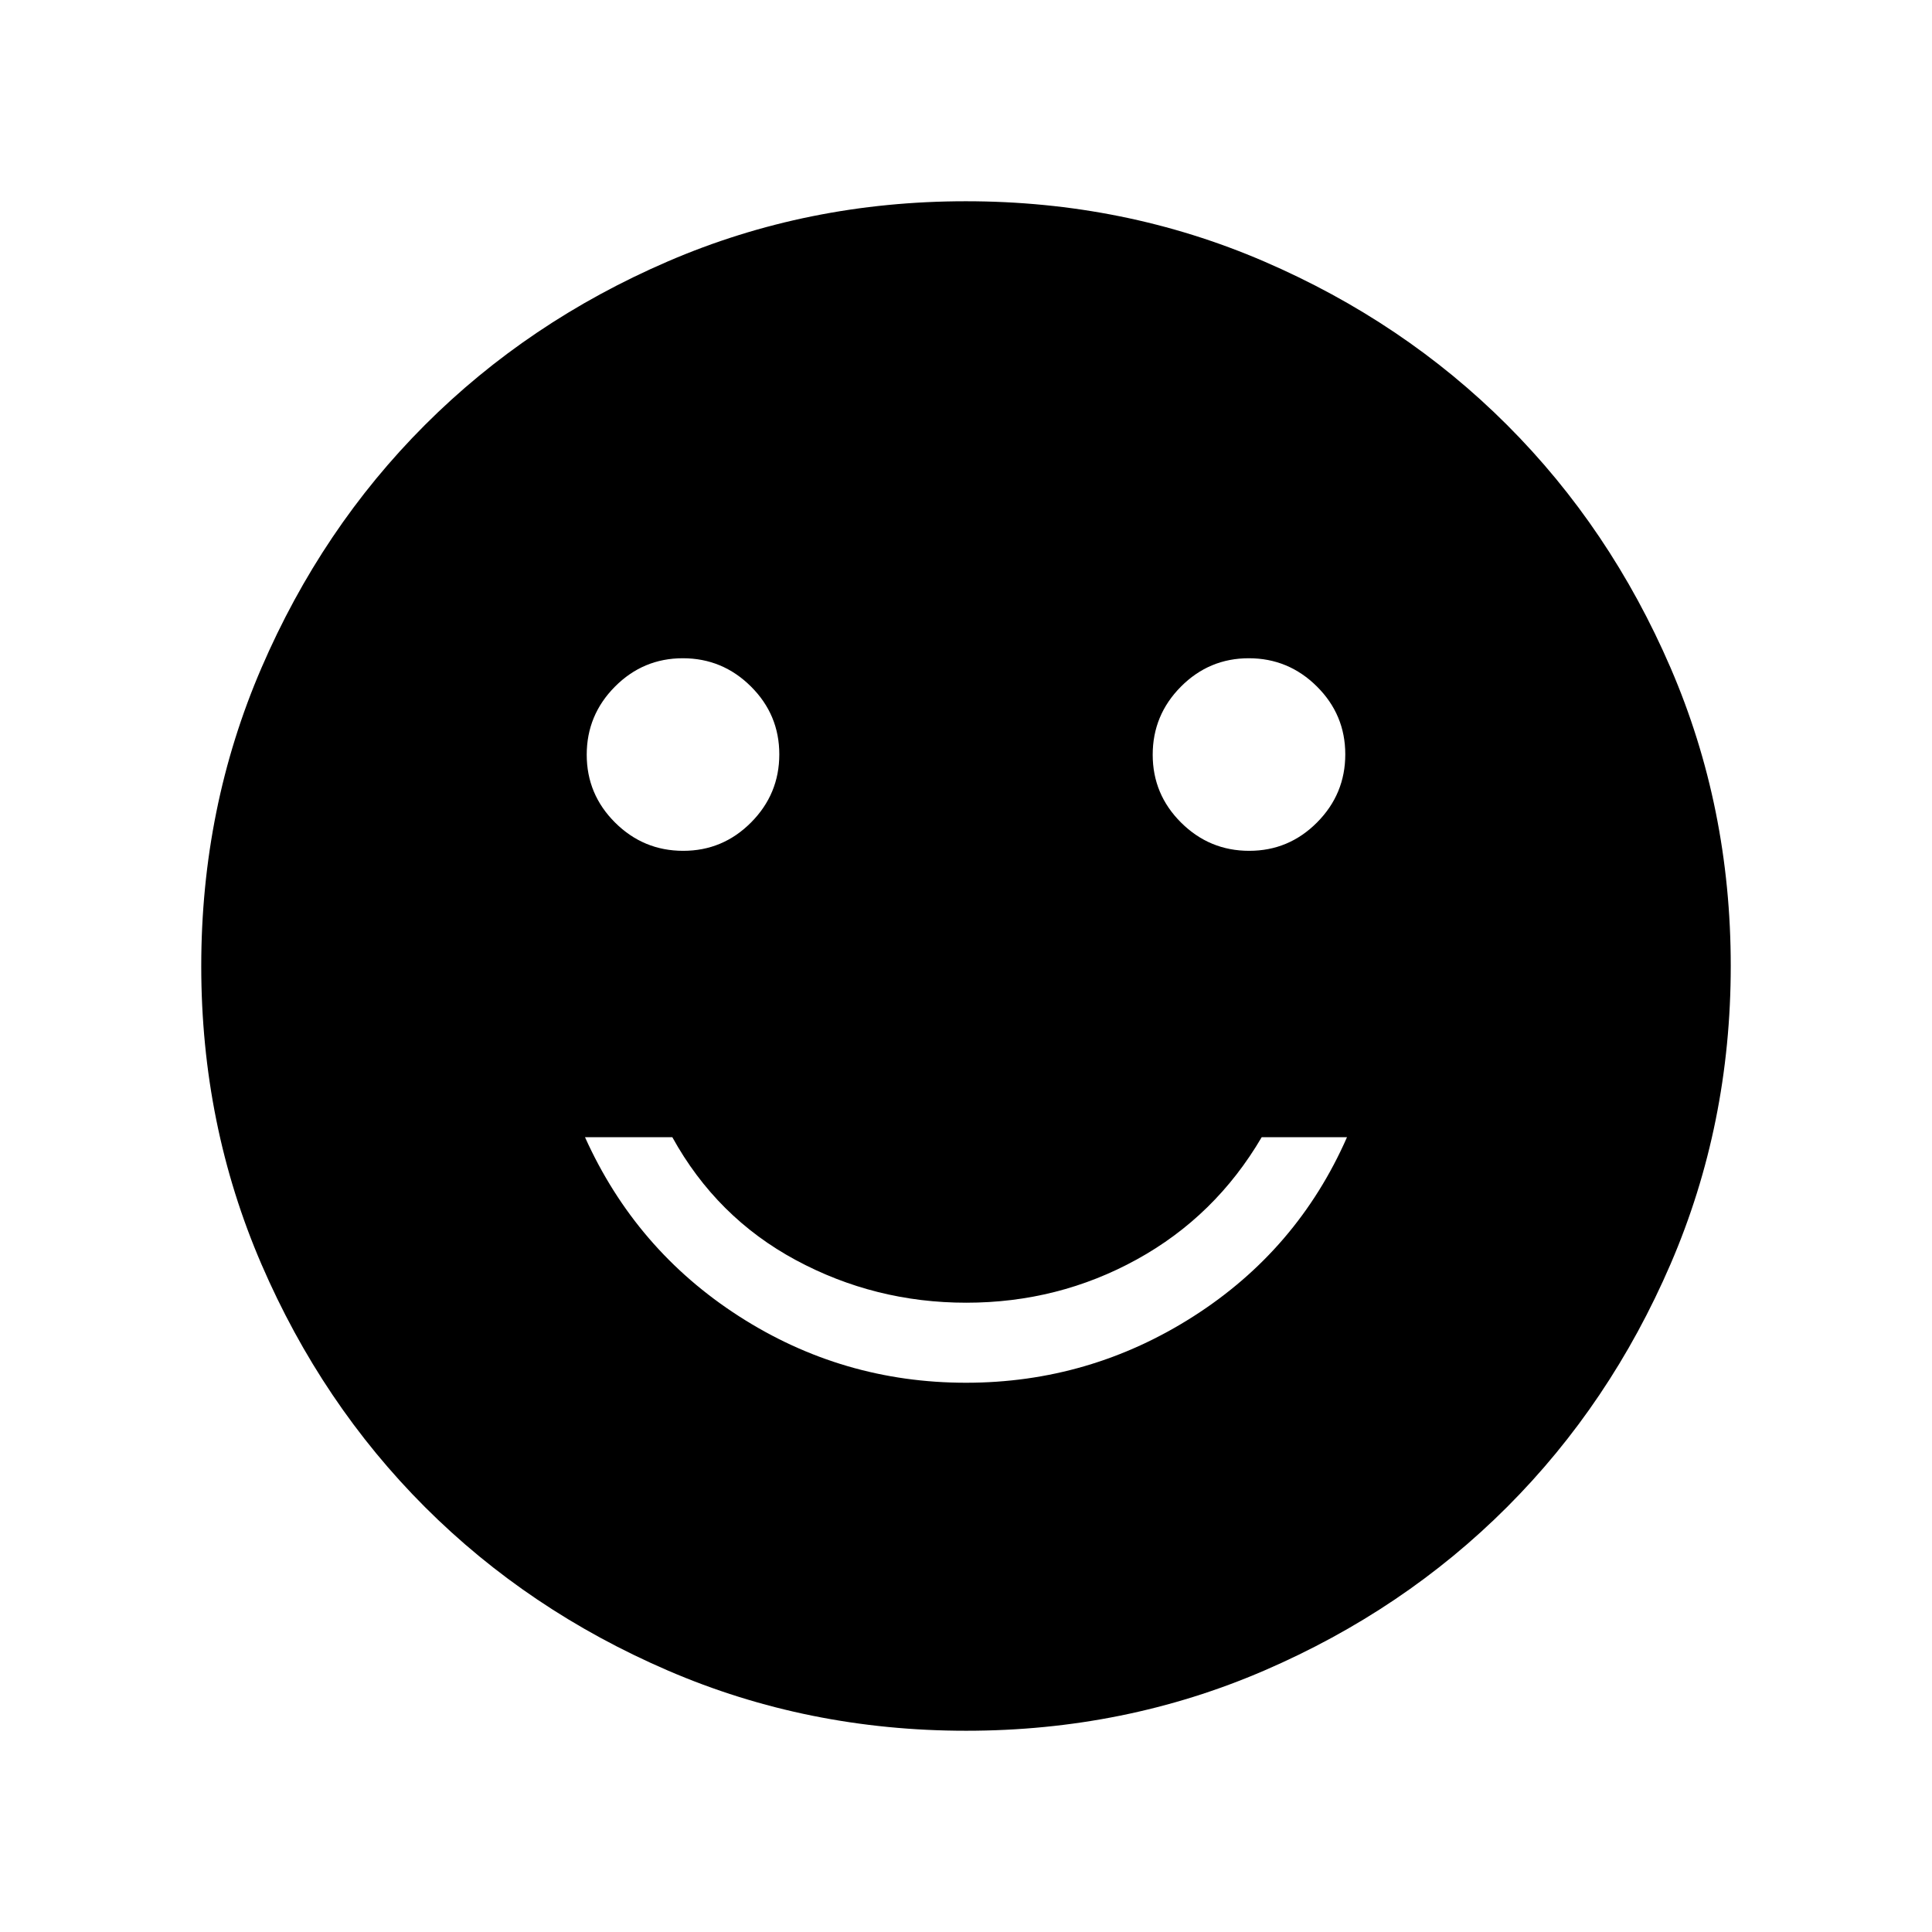 <svg xmlns="http://www.w3.org/2000/svg" height="48" viewBox="0 -960 960 960" width="48"><path d="M620.71-537.23q19.71 0 33.73-14.11 14.02-14.11 14.02-33.83 0-19.71-14.11-33.73-14.11-14.02-33.83-14.02-19.71 0-33.73 14.11-14.02 14.11-14.02 33.82 0 19.72 14.11 33.74 14.11 14.02 33.83 14.02Zm-281.23 0q19.71 0 33.73-14.11 14.02-14.11 14.02-33.83 0-19.71-14.11-33.73-14.11-14.02-33.83-14.02-19.71 0-33.73 14.11-14.02 14.11-14.02 33.82 0 19.72 14.11 33.74 14.11 14.02 33.83 14.02ZM480-272.92q61.38 0 113.04-33 51.65-33 76.27-89h-42.39q-23 39.23-62.04 60.73-39.03 21.5-84.76 21.5-45.35 0-84.7-21.19-39.34-21.2-61.34-61.04h-43.39q25.23 56 76.58 89 51.35 33 112.73 33Zm.07 172.92q-78.84 0-148.21-29.92t-120.68-81.21q-51.31-51.29-81.25-120.63Q100-401.1 100-479.93q0-78.84 29.92-148.21t81.21-120.68q51.29-51.31 120.63-81.25Q401.1-860 479.93-860q78.84 0 148.21 29.92t120.68 81.21q51.31 51.29 81.25 120.63Q860-558.9 860-480.07q0 78.84-29.92 148.21t-81.21 120.68q-51.29 51.31-120.63 81.25Q558.9-100 480.07-100Z"/></svg>